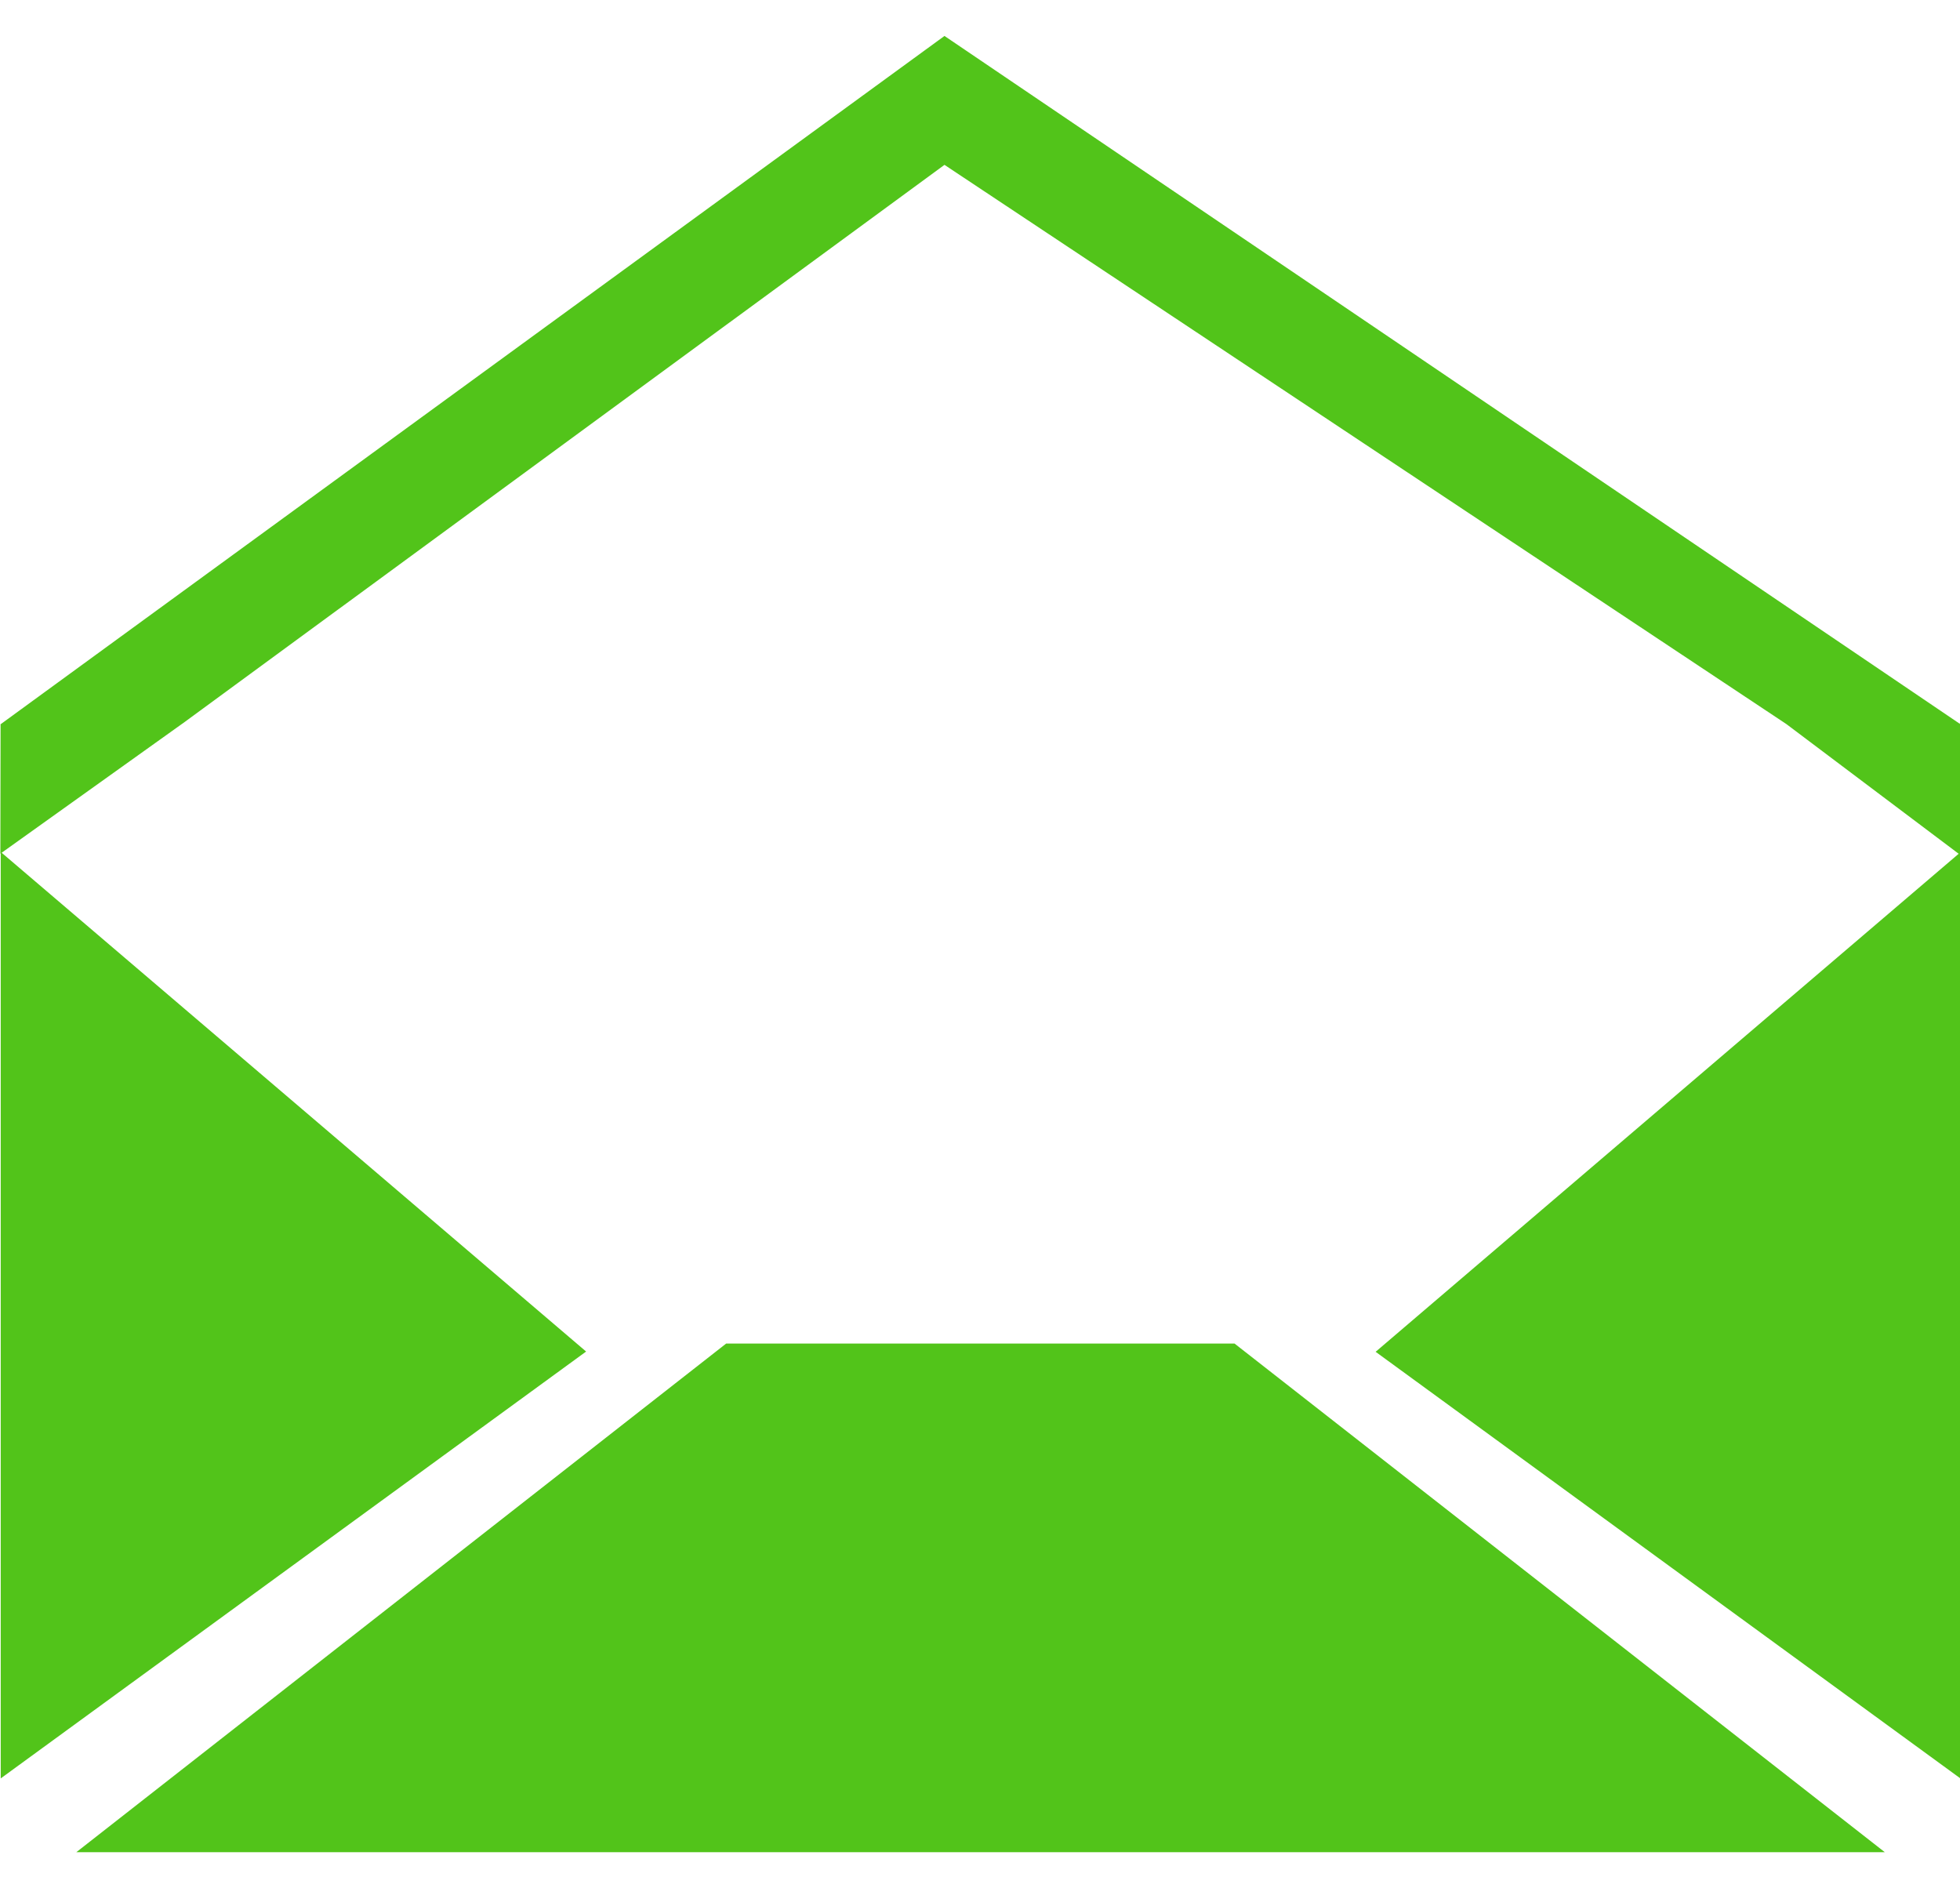 <?xml version="1.0" standalone="no"?><!DOCTYPE svg PUBLIC "-//W3C//DTD SVG 1.1//EN" "http://www.w3.org/Graphics/SVG/1.1/DTD/svg11.dtd"><svg t="1626774657359" class="icon" viewBox="0 0 1063 1024" version="1.1" xmlns="http://www.w3.org/2000/svg" p-id="5040" xmlns:xlink="http://www.w3.org/1999/xlink" width="207.617" height="200"><defs><style type="text/css"></style></defs><path d="M 1063.19 392.665 l -0.079 70.971 v -0.039 v 500.775 l -317.086 -231.306 h 0.079 l 316.18 -270.06 l -93.46 -70.341 l -0.473 -0.315 L 512.236 89.403 L 99.052 392.35 l -0.473 0.315 l -97.674 69.79 l 316.967 270.494 l -0.039 0.039 l -317.44 231.463 V 462.848 l -0.197 0.118 l 0.118 -70.302 h 0.158 L 512.236 19.495 l 550.4 372.854 h 0.354 l -0.158 0.118 l 0.276 0.197 h 0.079 Z M 669.538 728.615 l 352.689 275.85 H 41.393 L 393.846 728.615 h 275.692 Z" fill="#52c41a" p-id="5041"></path></svg>